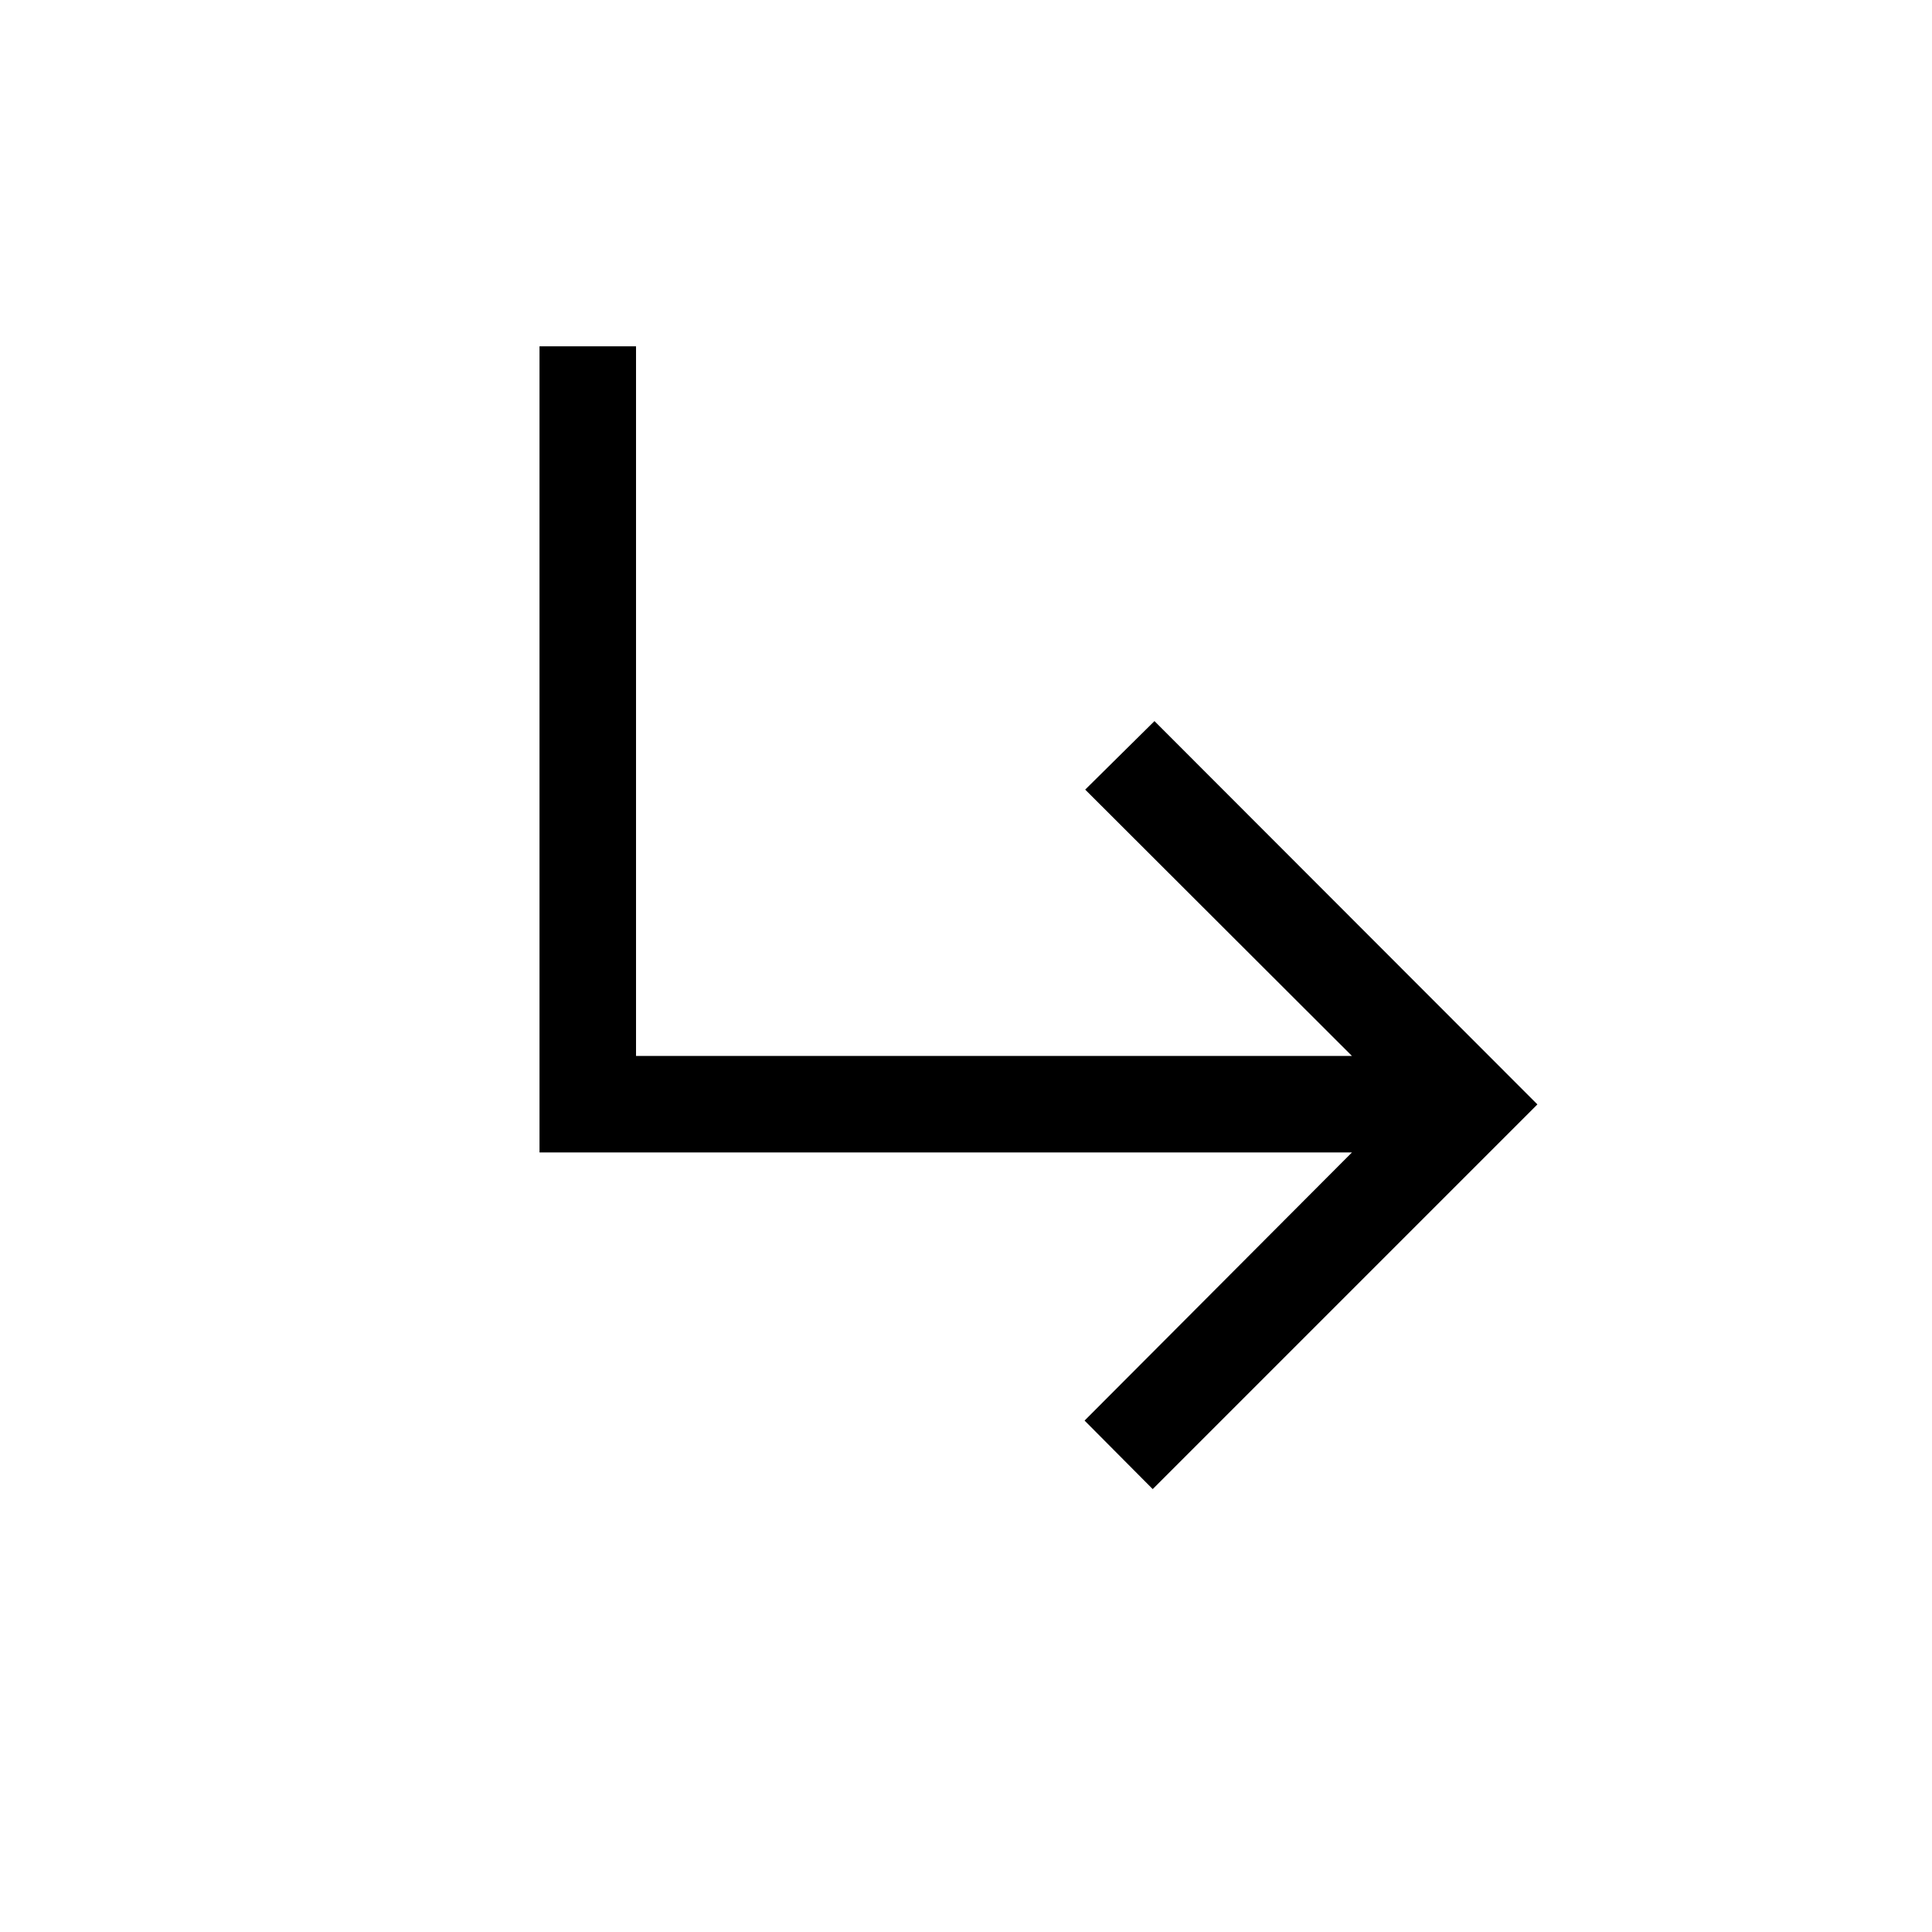 <svg xmlns="http://www.w3.org/2000/svg" height="20" viewBox="0 -960 960 960" width="20"><path d="m572.77-220.08-33.85-34.04 132.85-133.23H268.08v-400.57h47.96v352.61h355.73L539.23-567.65l34.42-34.04 190.27 190.46-191.15 191.15Z"/></svg>